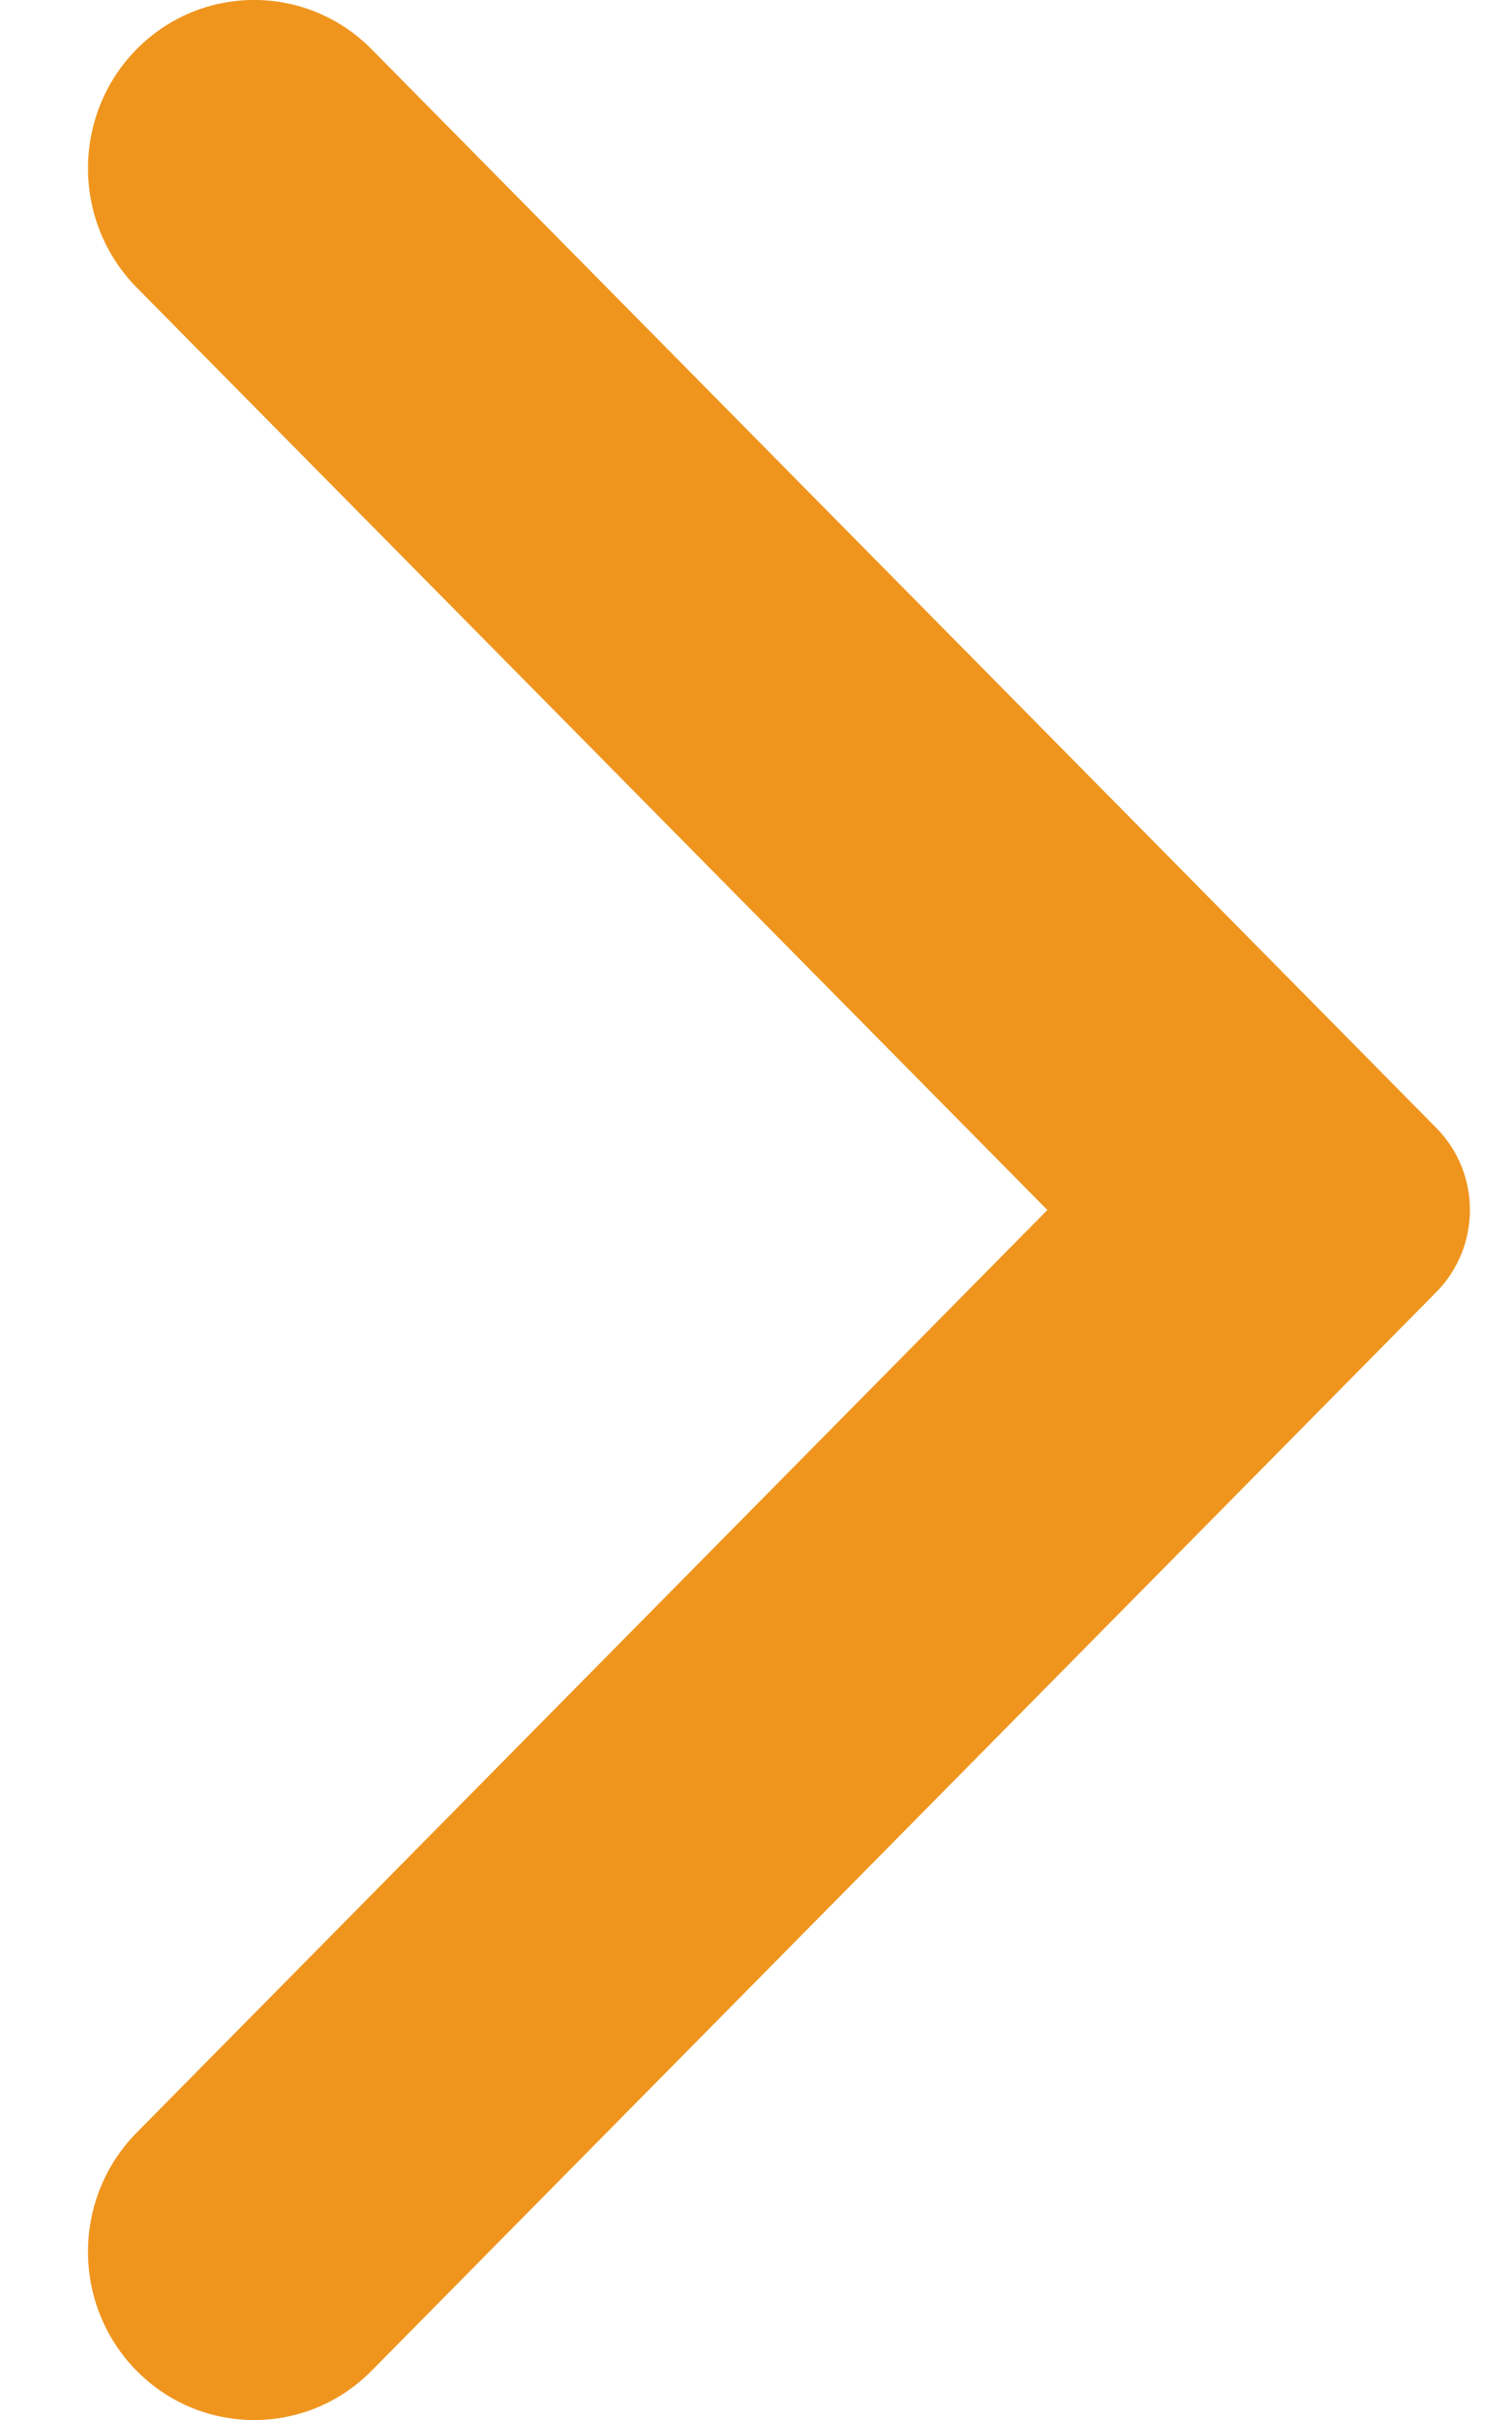 <svg width="10" height="16" viewBox="0 0 10 16" fill="none" xmlns="http://www.w3.org/2000/svg">
<path fill-rule="evenodd" clip-rule="evenodd" d="M9.499 7.457C9.796 7.757 9.796 8.242 9.499 8.543L2.458 15.674C2.029 16.109 1.332 16.109 0.903 15.674C0.475 15.24 0.475 14.535 0.903 14.101L6.927 8L0.903 1.9C0.475 1.465 0.475 0.76 0.903 0.326C1.332 -0.109 2.029 -0.109 2.458 0.326L9.499 7.457Z" fill="#EF951E"/>
</svg>
